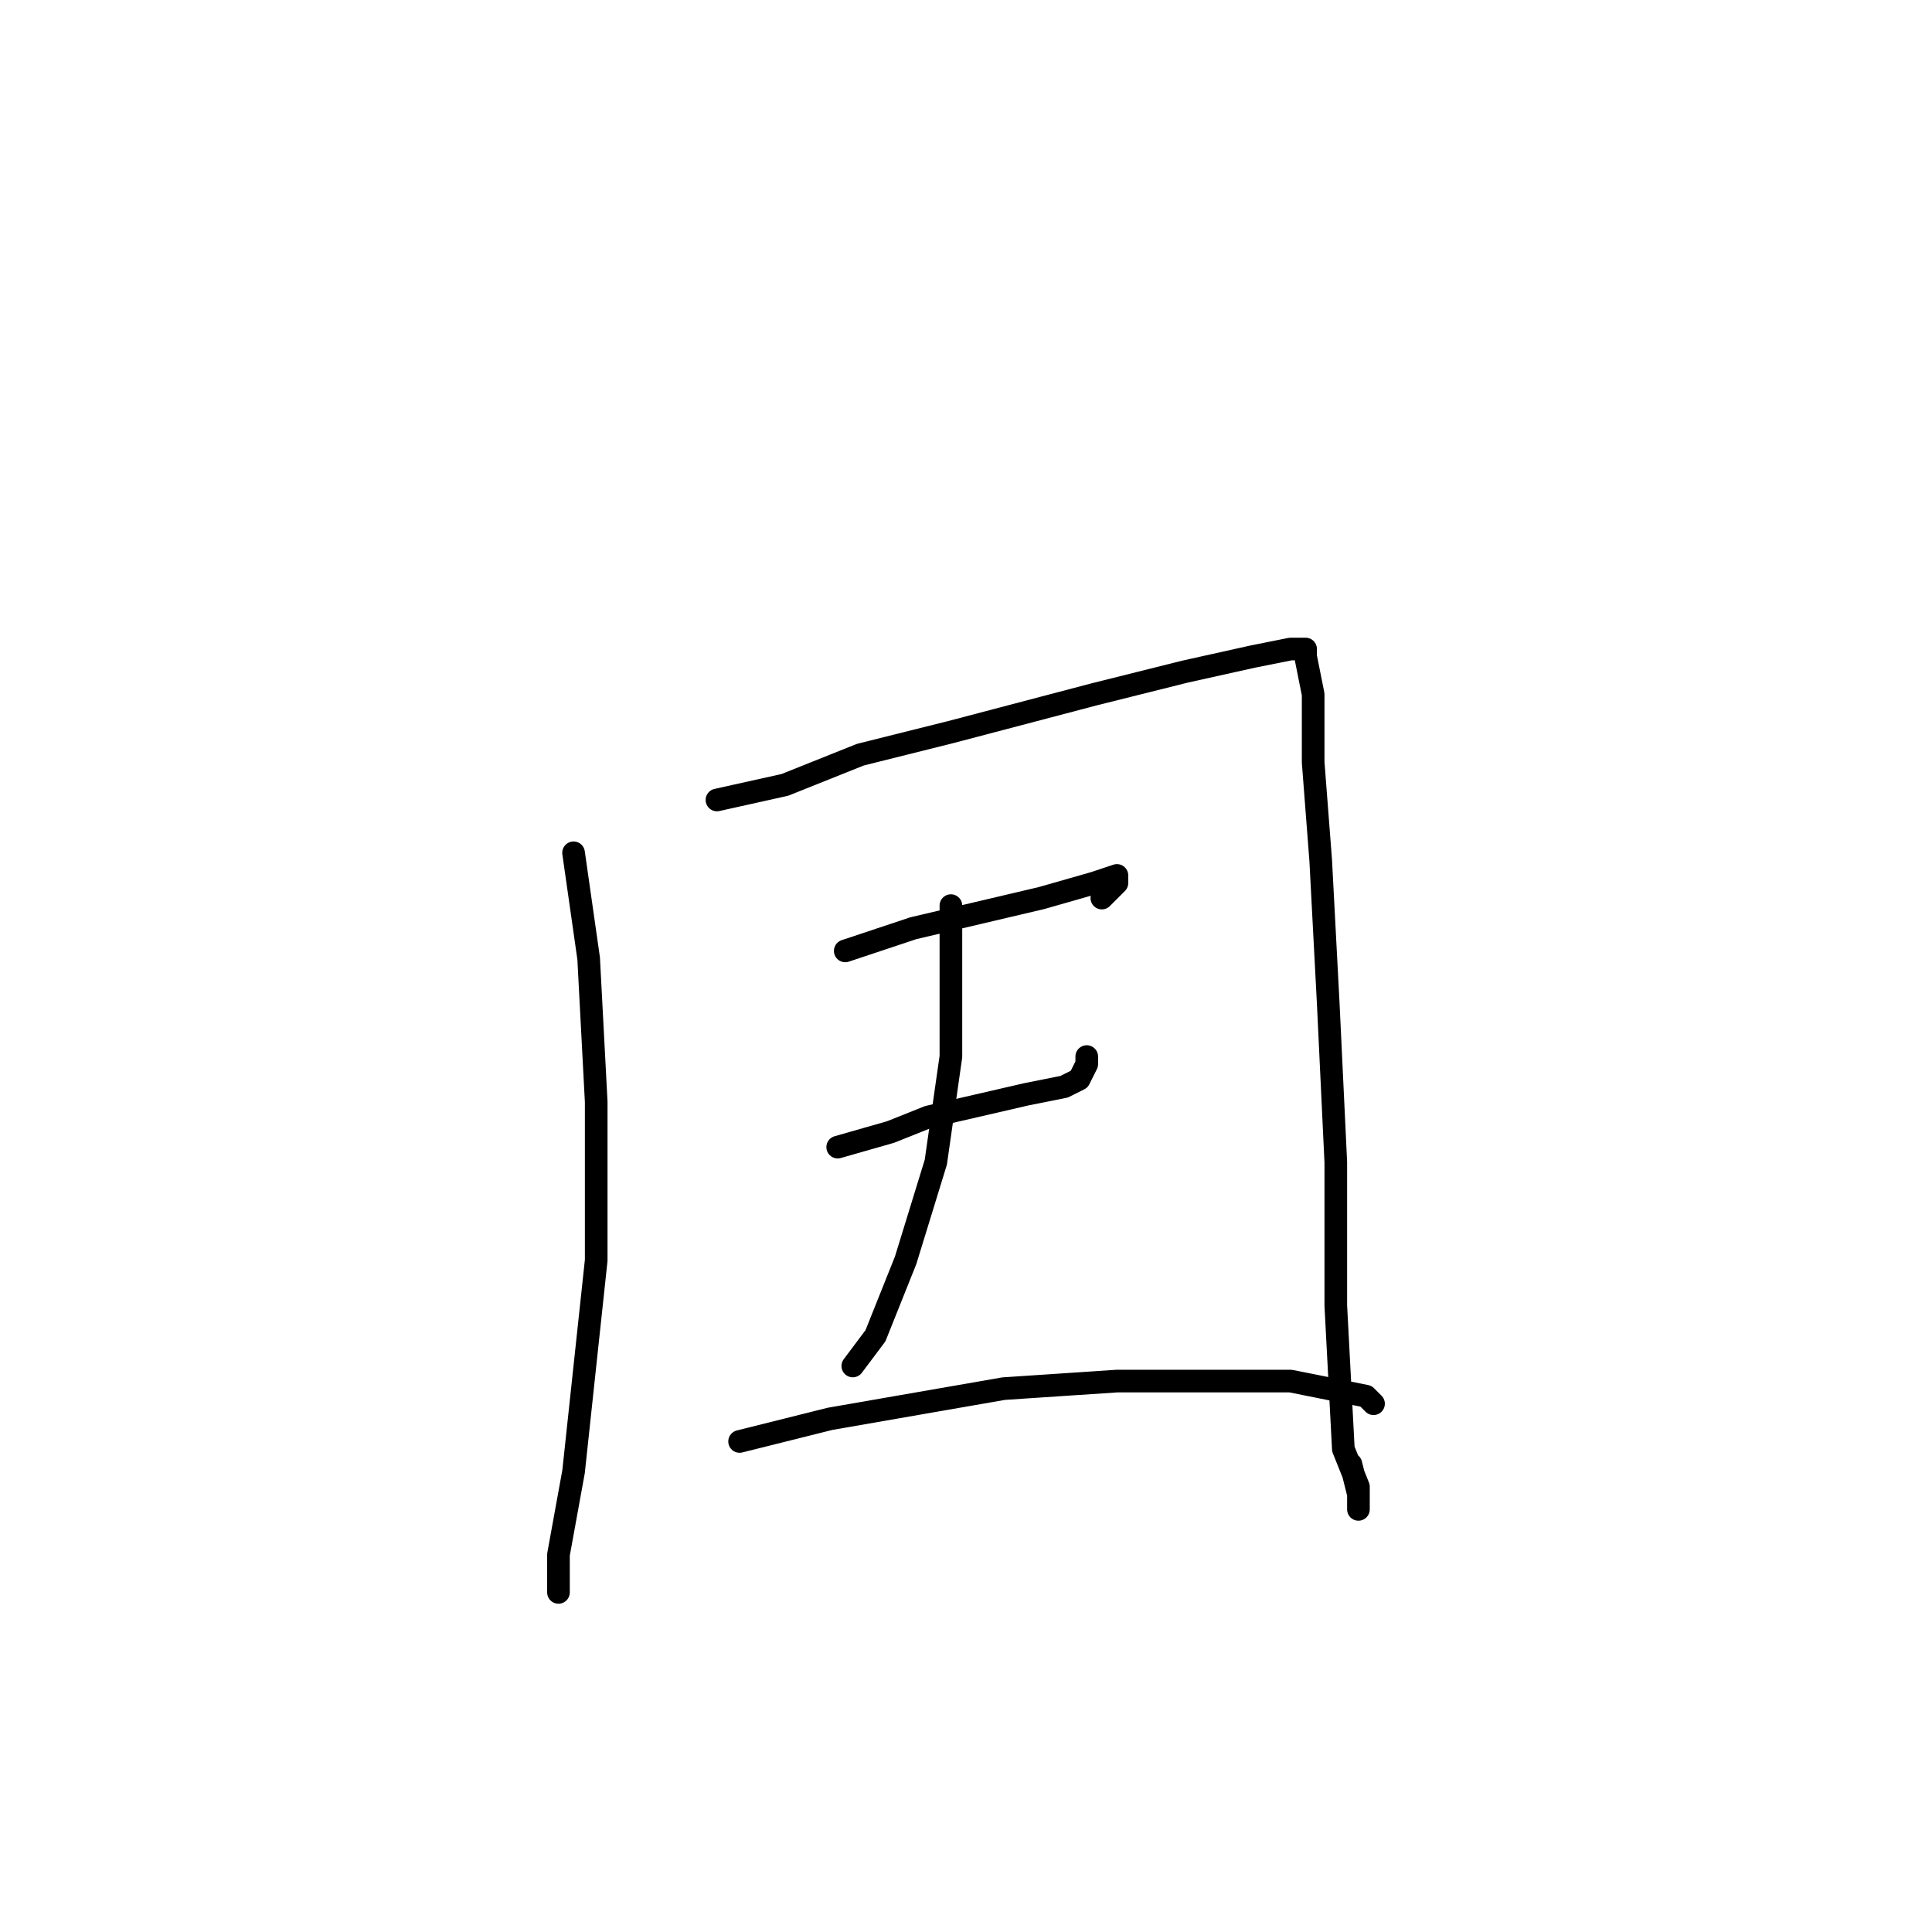 <?xml version="1.0" standalone="no"?>
    <svg width="256" height="256" xmlns="http://www.w3.org/2000/svg" version="1.1">
    <polyline stroke="black" stroke-width="3" stroke-linecap="round" fill="transparent" stroke-linejoin="round" points="76 113 78 127 79 146 79 167 76 195 74 206 74 211 74 209 74 209 " />
        <polyline stroke="black" stroke-width="3" stroke-linecap="round" fill="transparent" stroke-linejoin="round" points="95 106 104 104 114 100 126 97 145 92 157 89 166 87 171 86 173 86 173 87 174 92 174 101 175 114 176 133 177 154 177 173 178 192 180 197 180 200 180 198 179 194 179 194 " />
        <polyline stroke="black" stroke-width="3" stroke-linecap="round" fill="transparent" stroke-linejoin="round" points="112 126 121 123 138 119 145 117 148 116 148 117 146 119 146 119 " />
        <polyline stroke="black" stroke-width="3" stroke-linecap="round" fill="transparent" stroke-linejoin="round" points="111 152 118 150 123 148 136 145 141 144 143 143 144 141 144 140 144 140 " />
        <polyline stroke="black" stroke-width="3" stroke-linecap="round" fill="transparent" stroke-linejoin="round" points="126 120 126 125 126 140 124 154 120 167 116 177 113 181 113 181 " />
        <polyline stroke="black" stroke-width="3" stroke-linecap="round" fill="transparent" stroke-linejoin="round" points="98 191 110 188 133 184 148 183 161 183 171 183 181 185 182 186 182 186 " />
        </svg>